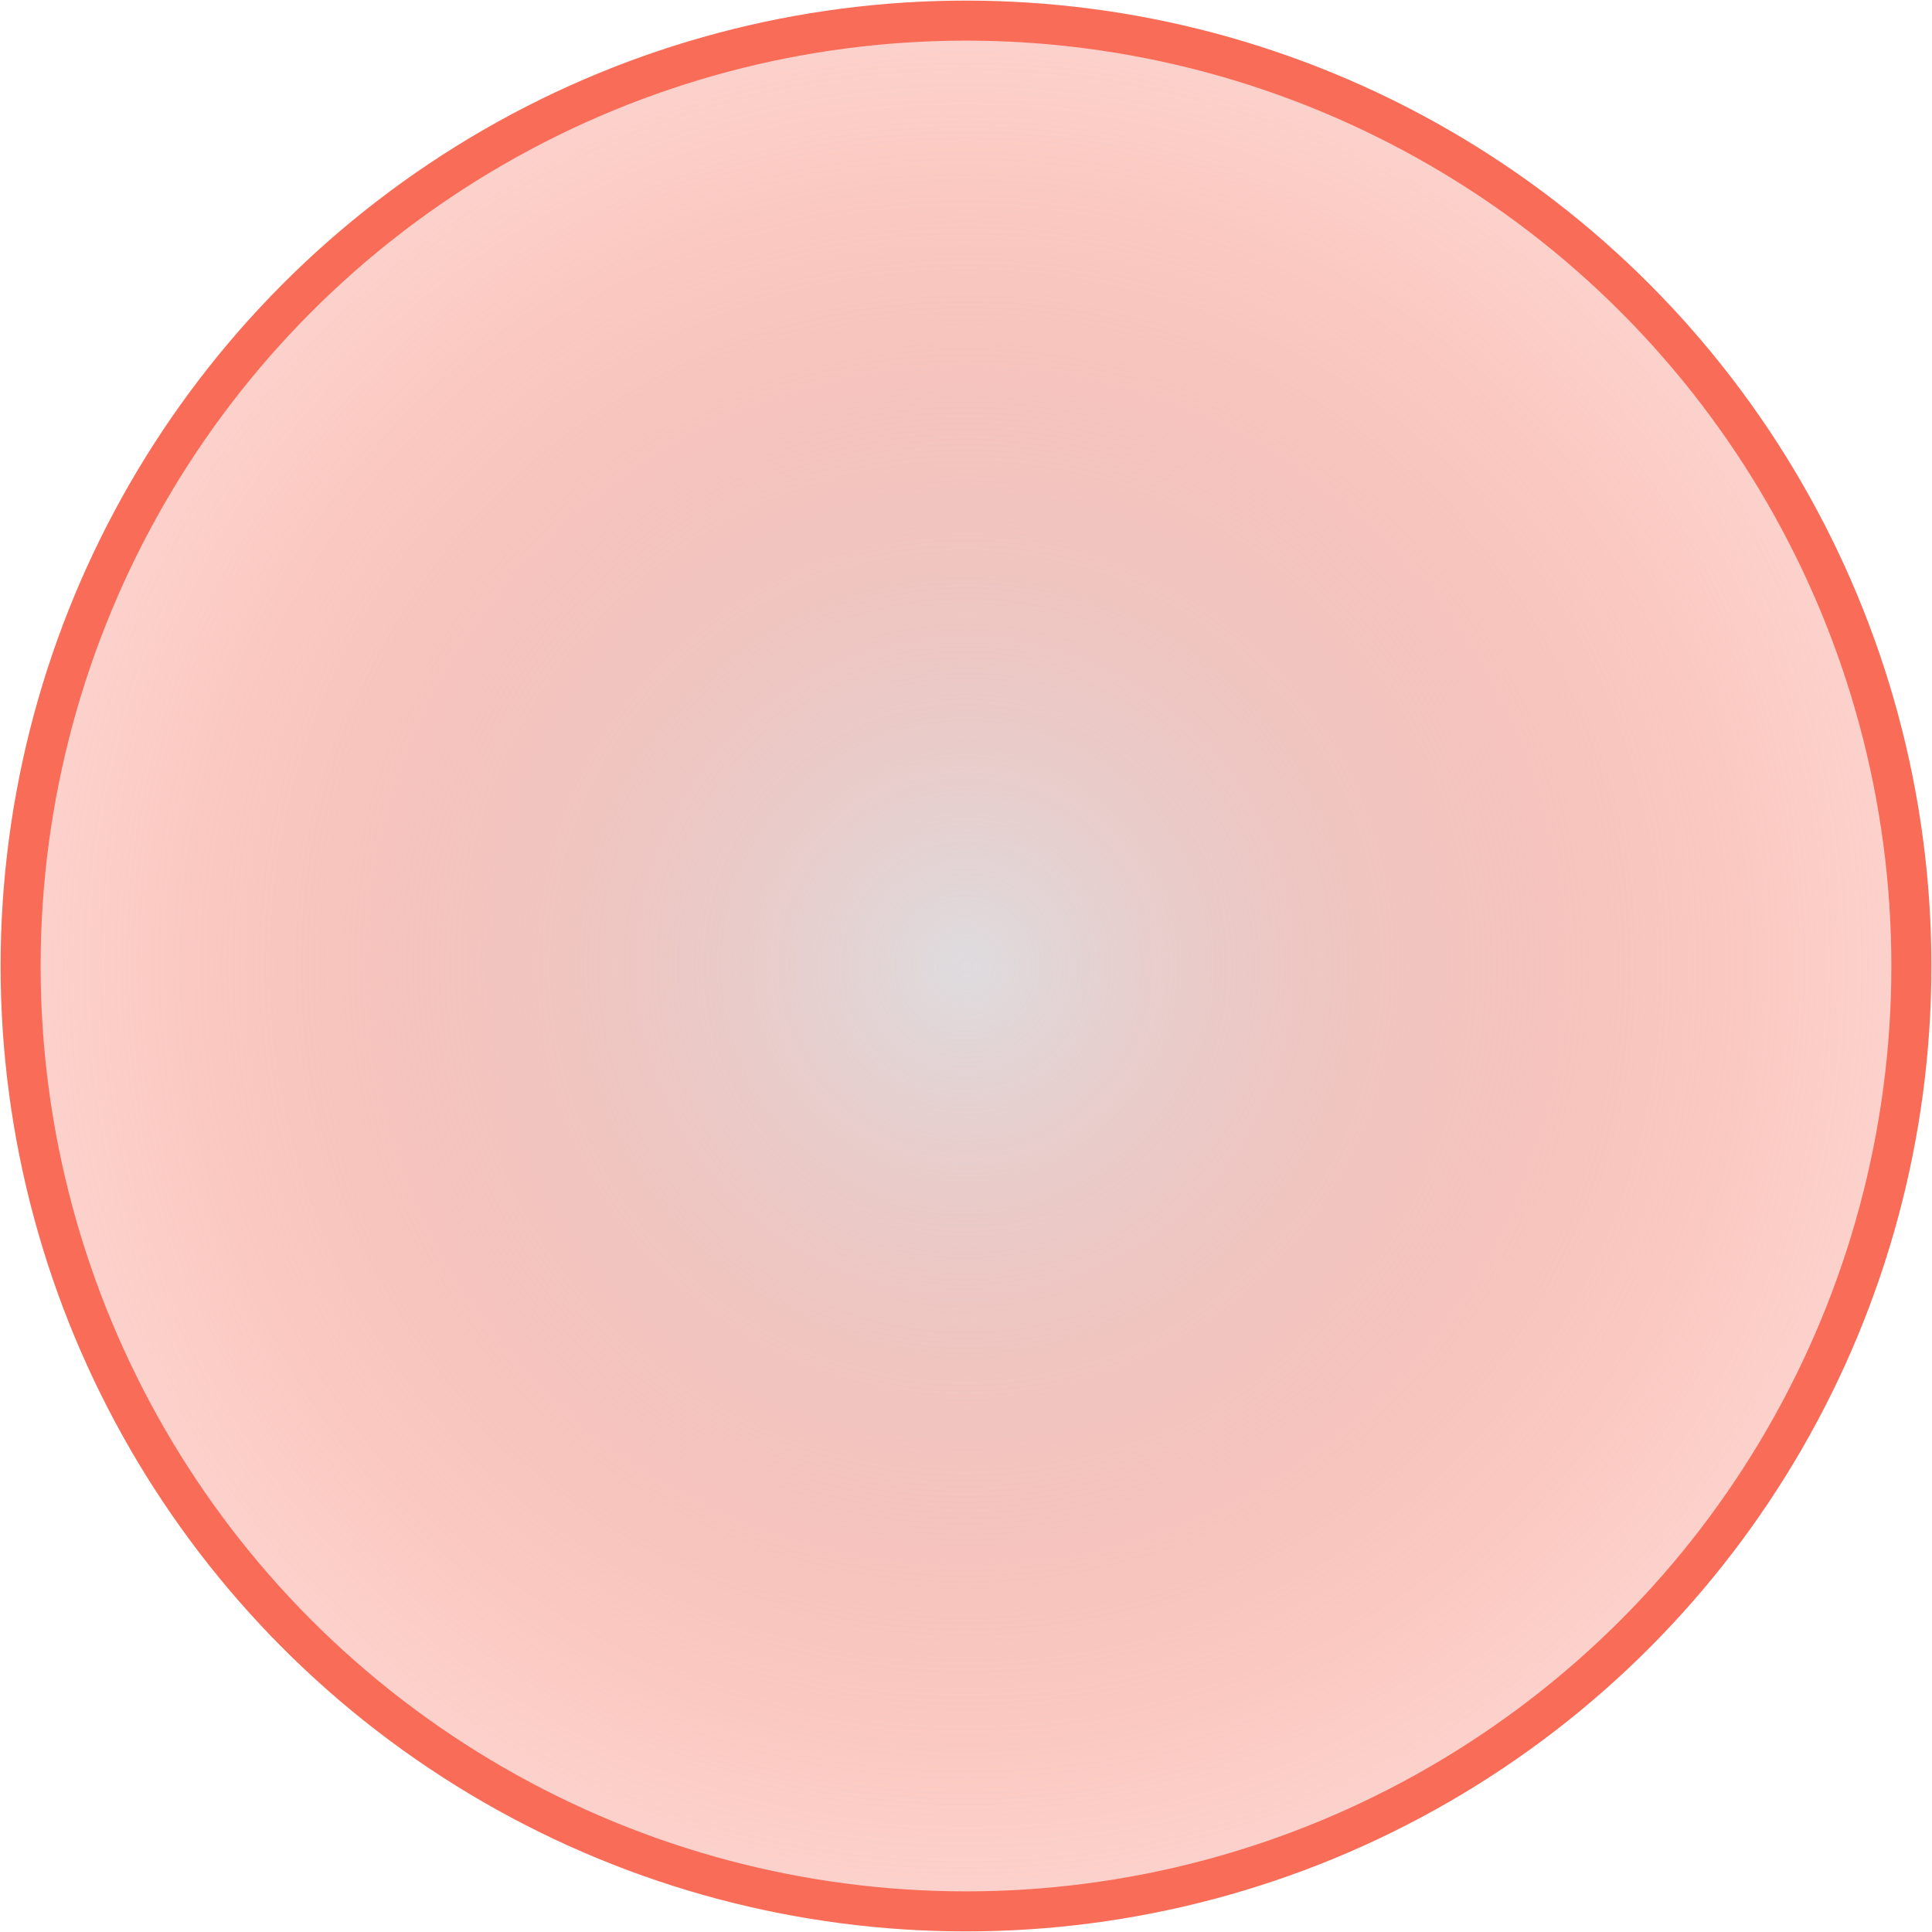 <?xml version="1.0" encoding="utf-8"?>
<!-- Generator: Adobe Illustrator 18.1.1, SVG Export Plug-In . SVG Version: 6.00 Build 0)  -->
<!DOCTYPE svg PUBLIC "-//W3C//DTD SVG 1.1//EN" "http://www.w3.org/Graphics/SVG/1.1/DTD/svg11.dtd">
<svg version="1.1" id="Layer_1" xmlns="http://www.w3.org/2000/svg" xmlns:xlink="http://www.w3.org/1999/xlink" x="0px" y="0px"
	 viewBox="0 0 131.2 131.2" enable-background="new 0 0 131.2 131.2" xml:space="preserve">
<radialGradient id="SVGID_2_" cx="65.579" cy="65.579" r="64.219" gradientUnits="userSpaceOnUse">
	<stop  offset="0" style="stop-color:#DEDCDF"/>
	<stop  offset="1" style="stop-color:#F96C58;stop-opacity:0.3"/>
</radialGradient>
<circle fill="url(#SVGID_2_)" stroke="#F96C58" stroke-width="2.719" stroke-miterlimit="10" cx="65.6" cy="65.6" r="64.2"/>
</svg>

